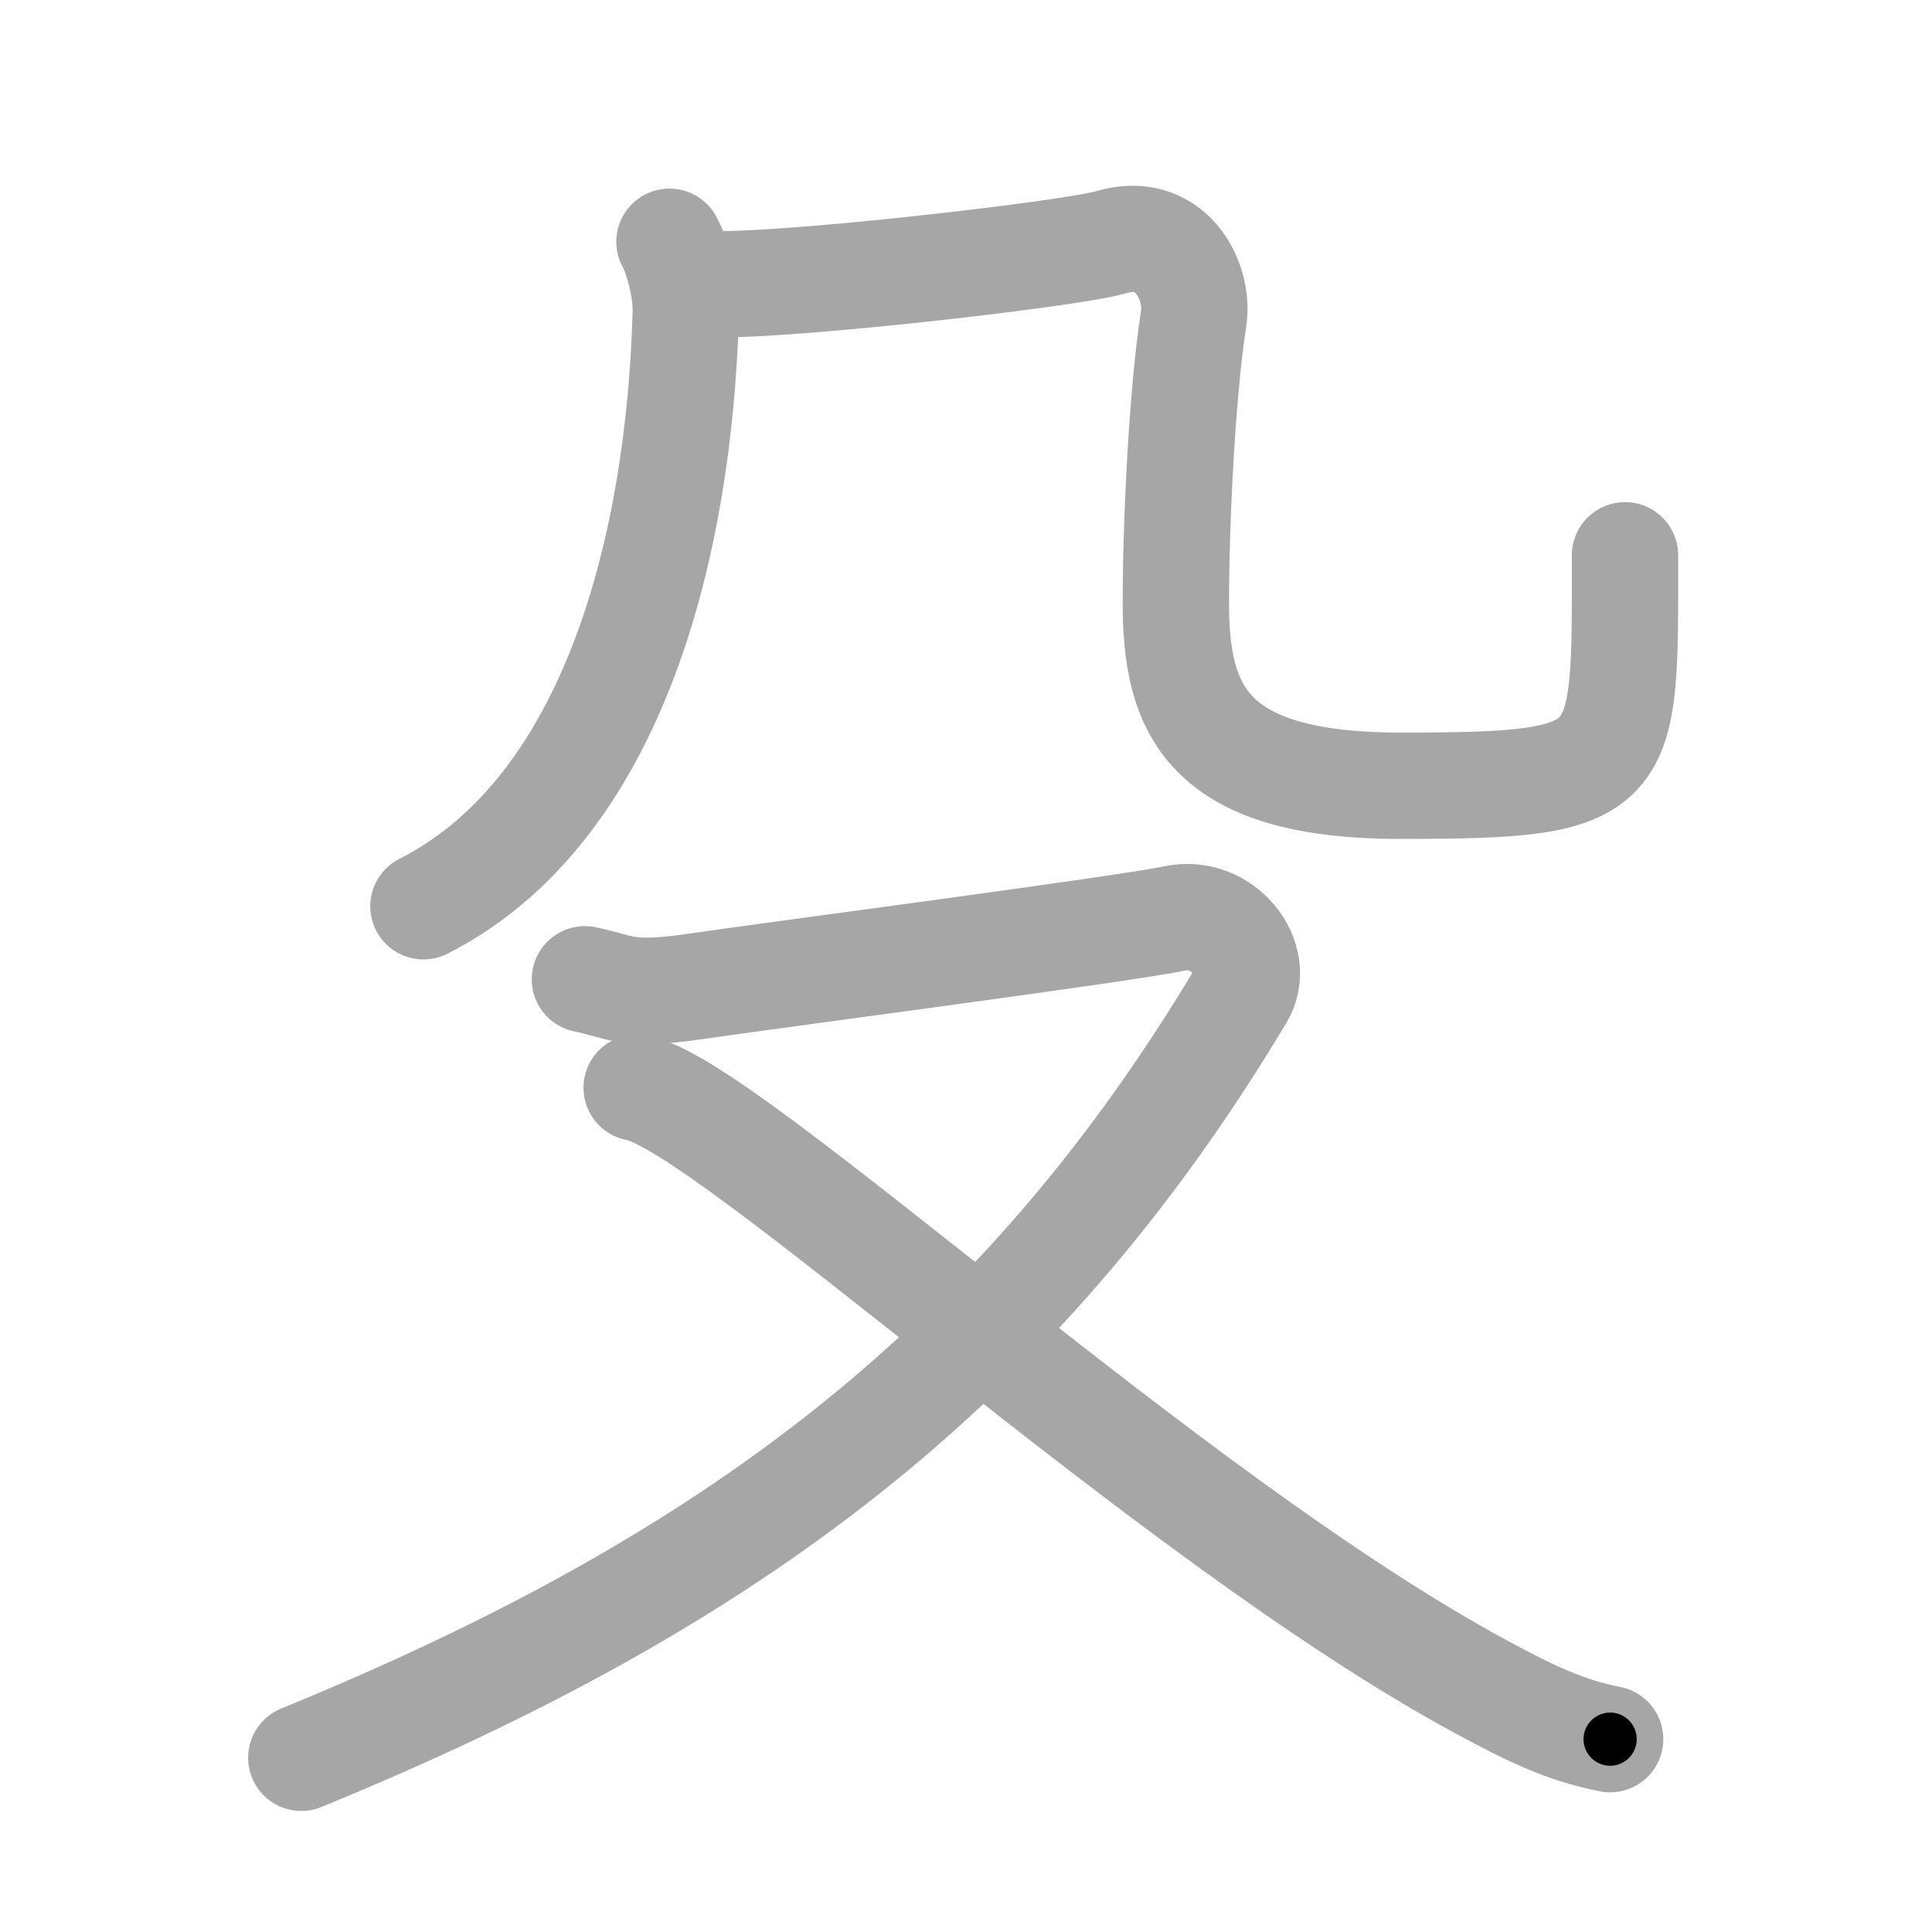 <svg xmlns="http://www.w3.org/2000/svg" viewBox="0 0 109 109" id="6bb3"><g fill="none" stroke="#a6a6a6" stroke-width="6" stroke-linecap="round" stroke-linejoin="round"><g><g><g><path d="M37.77,13.64c0.48,0.86,0.96,2.74,0.92,4c-0.35,13.02-4.02,28.02-14.8,33.49" /></g><path d="M39.67,16c3.33,0.33,20.77-1.66,23-2.33c3.33-1,5.01,2.12,4.67,4.33c-0.67,4.33-1,11.67-1,16c0,6,1.67,10.33,12.67,10.33c13,0,12.67-0.67,12.67-13" /></g><g><path d="M33,55.25c2,0.4,2.25,0.99,6.25,0.4s24.25-3.24,27-3.83c2.75-0.59,4.98,2.3,3.75,4.35c-12.67,21.17-29,33.17-53,43" /><path d="M35.92,61.37c5.08,0.87,29.9,24.21,47.59,33.77c2.75,1.49,4.76,2.48,7.33,2.98" /></g></g></g><g fill="none" stroke="#000" stroke-width="3" stroke-linecap="round" stroke-linejoin="round"><path d="M37.77,13.64c0.48,0.86,0.96,2.74,0.92,4c-0.35,13.02-4.02,28.02-14.8,33.49" stroke-dasharray="42.469" stroke-dashoffset="42.469"><animate attributeName="stroke-dashoffset" values="42.469;42.469;0" dur="0.425s" fill="freeze" begin="0s;6bb3.click" /></path><path d="M39.67,16c3.33,0.33,20.77-1.66,23-2.33c3.33-1,5.01,2.12,4.67,4.33c-0.67,4.33-1,11.67-1,16c0,6,1.67,10.33,12.67,10.33c13,0,12.67-0.67,12.67-13" stroke-dasharray="88.989" stroke-dashoffset="88.989"><animate attributeName="stroke-dashoffset" values="88.989" fill="freeze" begin="6bb3.click" /><animate attributeName="stroke-dashoffset" values="88.989;88.989;0" keyTimes="0;0.388;1" dur="1.094s" fill="freeze" begin="0s;6bb3.click" /></path><path d="M33,55.25c2,0.4,2.25,0.99,6.25,0.4s24.25-3.24,27-3.83c2.75-0.59,4.98,2.3,3.75,4.35c-12.67,21.17-29,33.17-53,43" stroke-dasharray="110.368" stroke-dashoffset="110.368"><animate attributeName="stroke-dashoffset" values="110.368" fill="freeze" begin="6bb3.click" /><animate attributeName="stroke-dashoffset" values="110.368;110.368;0" keyTimes="0;0.569;1" dur="1.924s" fill="freeze" begin="0s;6bb3.click" /></path><path d="M35.92,61.37c5.08,0.87,29.9,24.21,47.59,33.77c2.75,1.49,4.76,2.48,7.33,2.98" stroke-dasharray="66.422" stroke-dashoffset="66.422"><animate attributeName="stroke-dashoffset" values="66.422" fill="freeze" begin="6bb3.click" /><animate attributeName="stroke-dashoffset" values="66.422;66.422;0" keyTimes="0;0.794;1" dur="2.423s" fill="freeze" begin="0s;6bb3.click" /></path></g></svg>